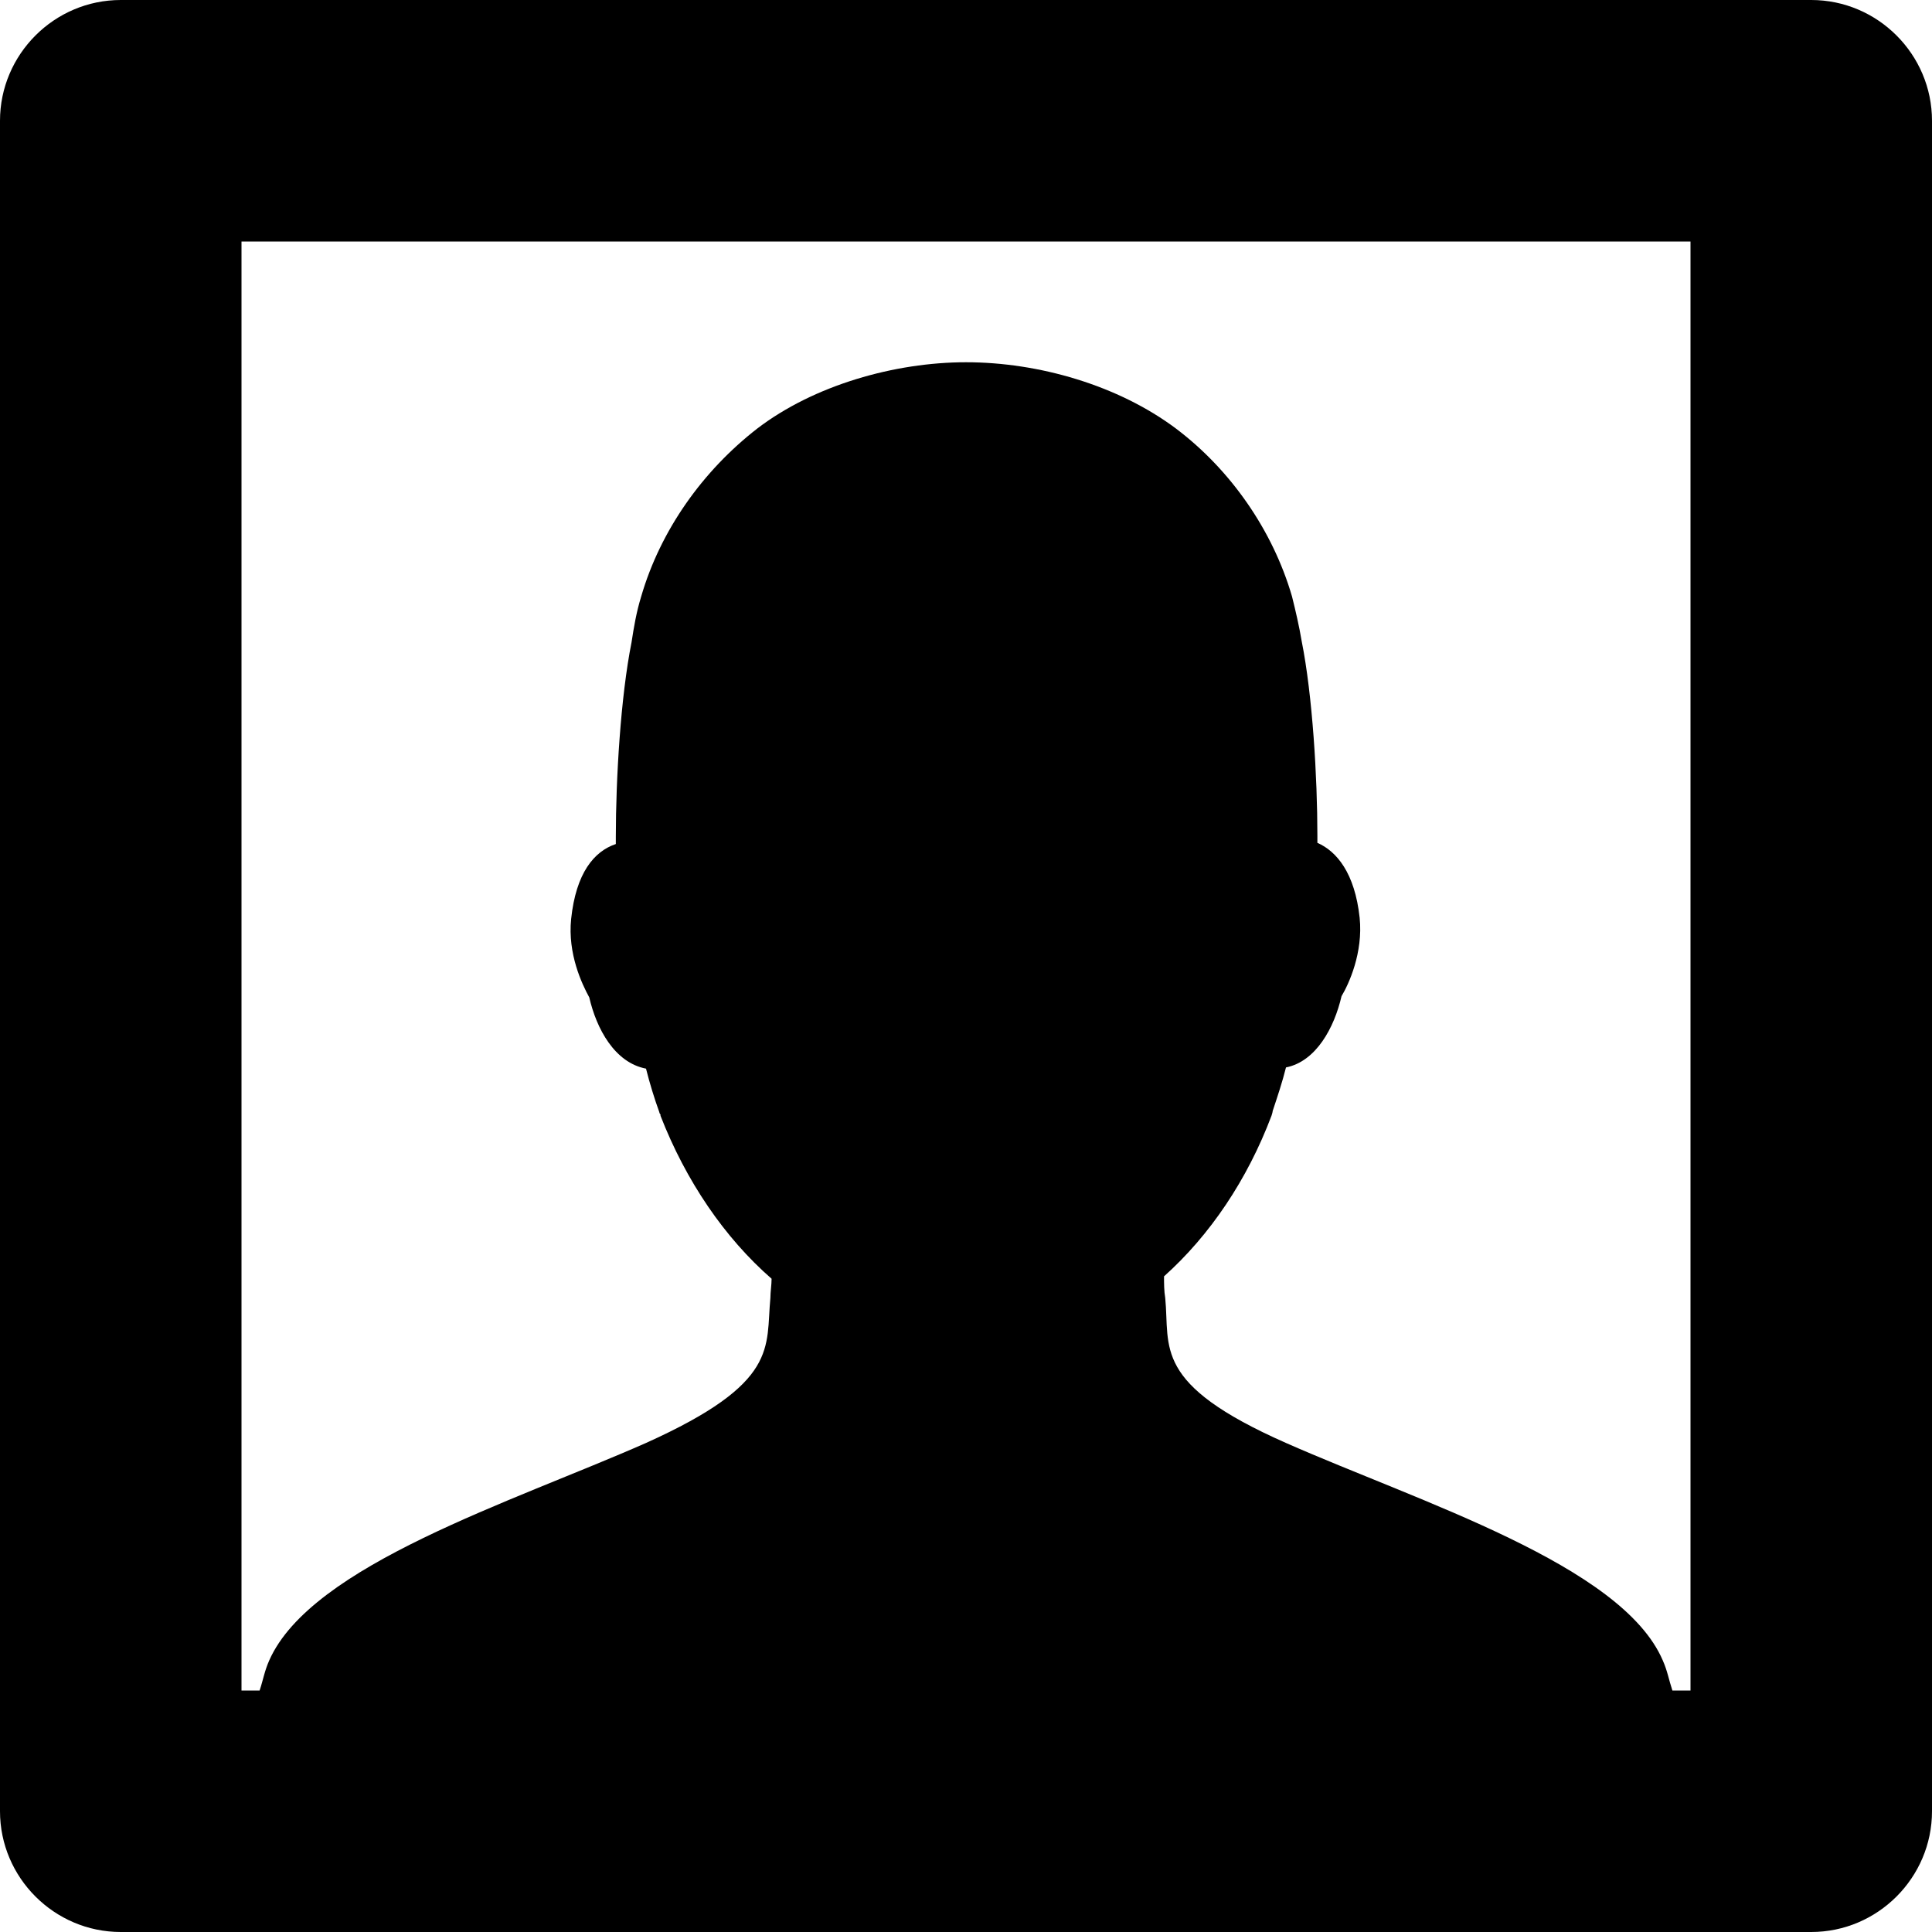 <?xml version="1.0" encoding="utf-8"?>
<!-- Generator: Adobe Illustrator 18.1.0, SVG Export Plug-In . SVG Version: 6.00 Build 0)  -->
<svg version="1.1" id="Layer_1" xmlns="http://www.w3.org/2000/svg" xmlns:xlink="http://www.w3.org/1999/xlink" x="0px" y="0px"
	 viewBox="0 0 16 16" enable-background="new 0 0 16 16" xml:space="preserve">
<g id="mugshot_1_">
	<g>
		<path fill-rule="evenodd" clip-rule="evenodd" d="M15,0H1C0.45,0,0,0.45,0,1v14c0,0.55,0.45,1,1,1h14c0.55,0,1-0.45,1-1V1
			C16,0.45,15.55,0,15,0z M14,14h-0.15c-0.03-0.09-0.04-0.16-0.08-0.25c-0.34-0.79-2.01-1.31-3.12-1.8c-1.11-0.49-0.96-0.79-1-1.2
			c-0.01-0.06-0.01-0.12-0.01-0.18c0.38-0.34,0.69-0.8,0.89-1.33c0,0,0.01-0.03,0.01-0.04c0.04-0.12,0.08-0.24,0.11-0.36
			c0.25-0.05,0.4-0.33,0.46-0.59c0.06-0.1,0.18-0.36,0.15-0.65c-0.04-0.37-0.19-0.55-0.35-0.62c0-0.02,0-0.04,0-0.06
			c0-0.48-0.04-1.16-0.13-1.61c-0.02-0.12-0.05-0.25-0.08-0.37c-0.16-0.55-0.51-1.05-0.96-1.39C9.26,3.19,8.6,3,8,3
			C7.41,3,6.74,3.19,6.27,3.55C5.82,3.9,5.47,4.39,5.31,4.94C5.27,5.07,5.25,5.19,5.23,5.32C5.14,5.77,5.1,6.45,5.1,6.93
			c0,0.02,0,0.04,0,0.06C4.92,7.05,4.77,7.23,4.73,7.61C4.7,7.9,4.82,8.15,4.88,8.26C4.94,8.52,5.09,8.8,5.35,8.85
			c0.03,0.12,0.07,0.25,0.11,0.36c0,0.01,0.01,0.02,0.01,0.02l0,0.01C5.68,9.78,6,10.25,6.39,10.59c0,0.05-0.01,0.11-0.01,0.16
			c-0.04,0.41,0.08,0.7-1.03,1.2c-1.11,0.49-2.77,1.01-3.12,1.8C2.19,13.84,2.18,13.91,2.15,14H2V2h12V14z"/>
	</g>
</g>
</svg>
